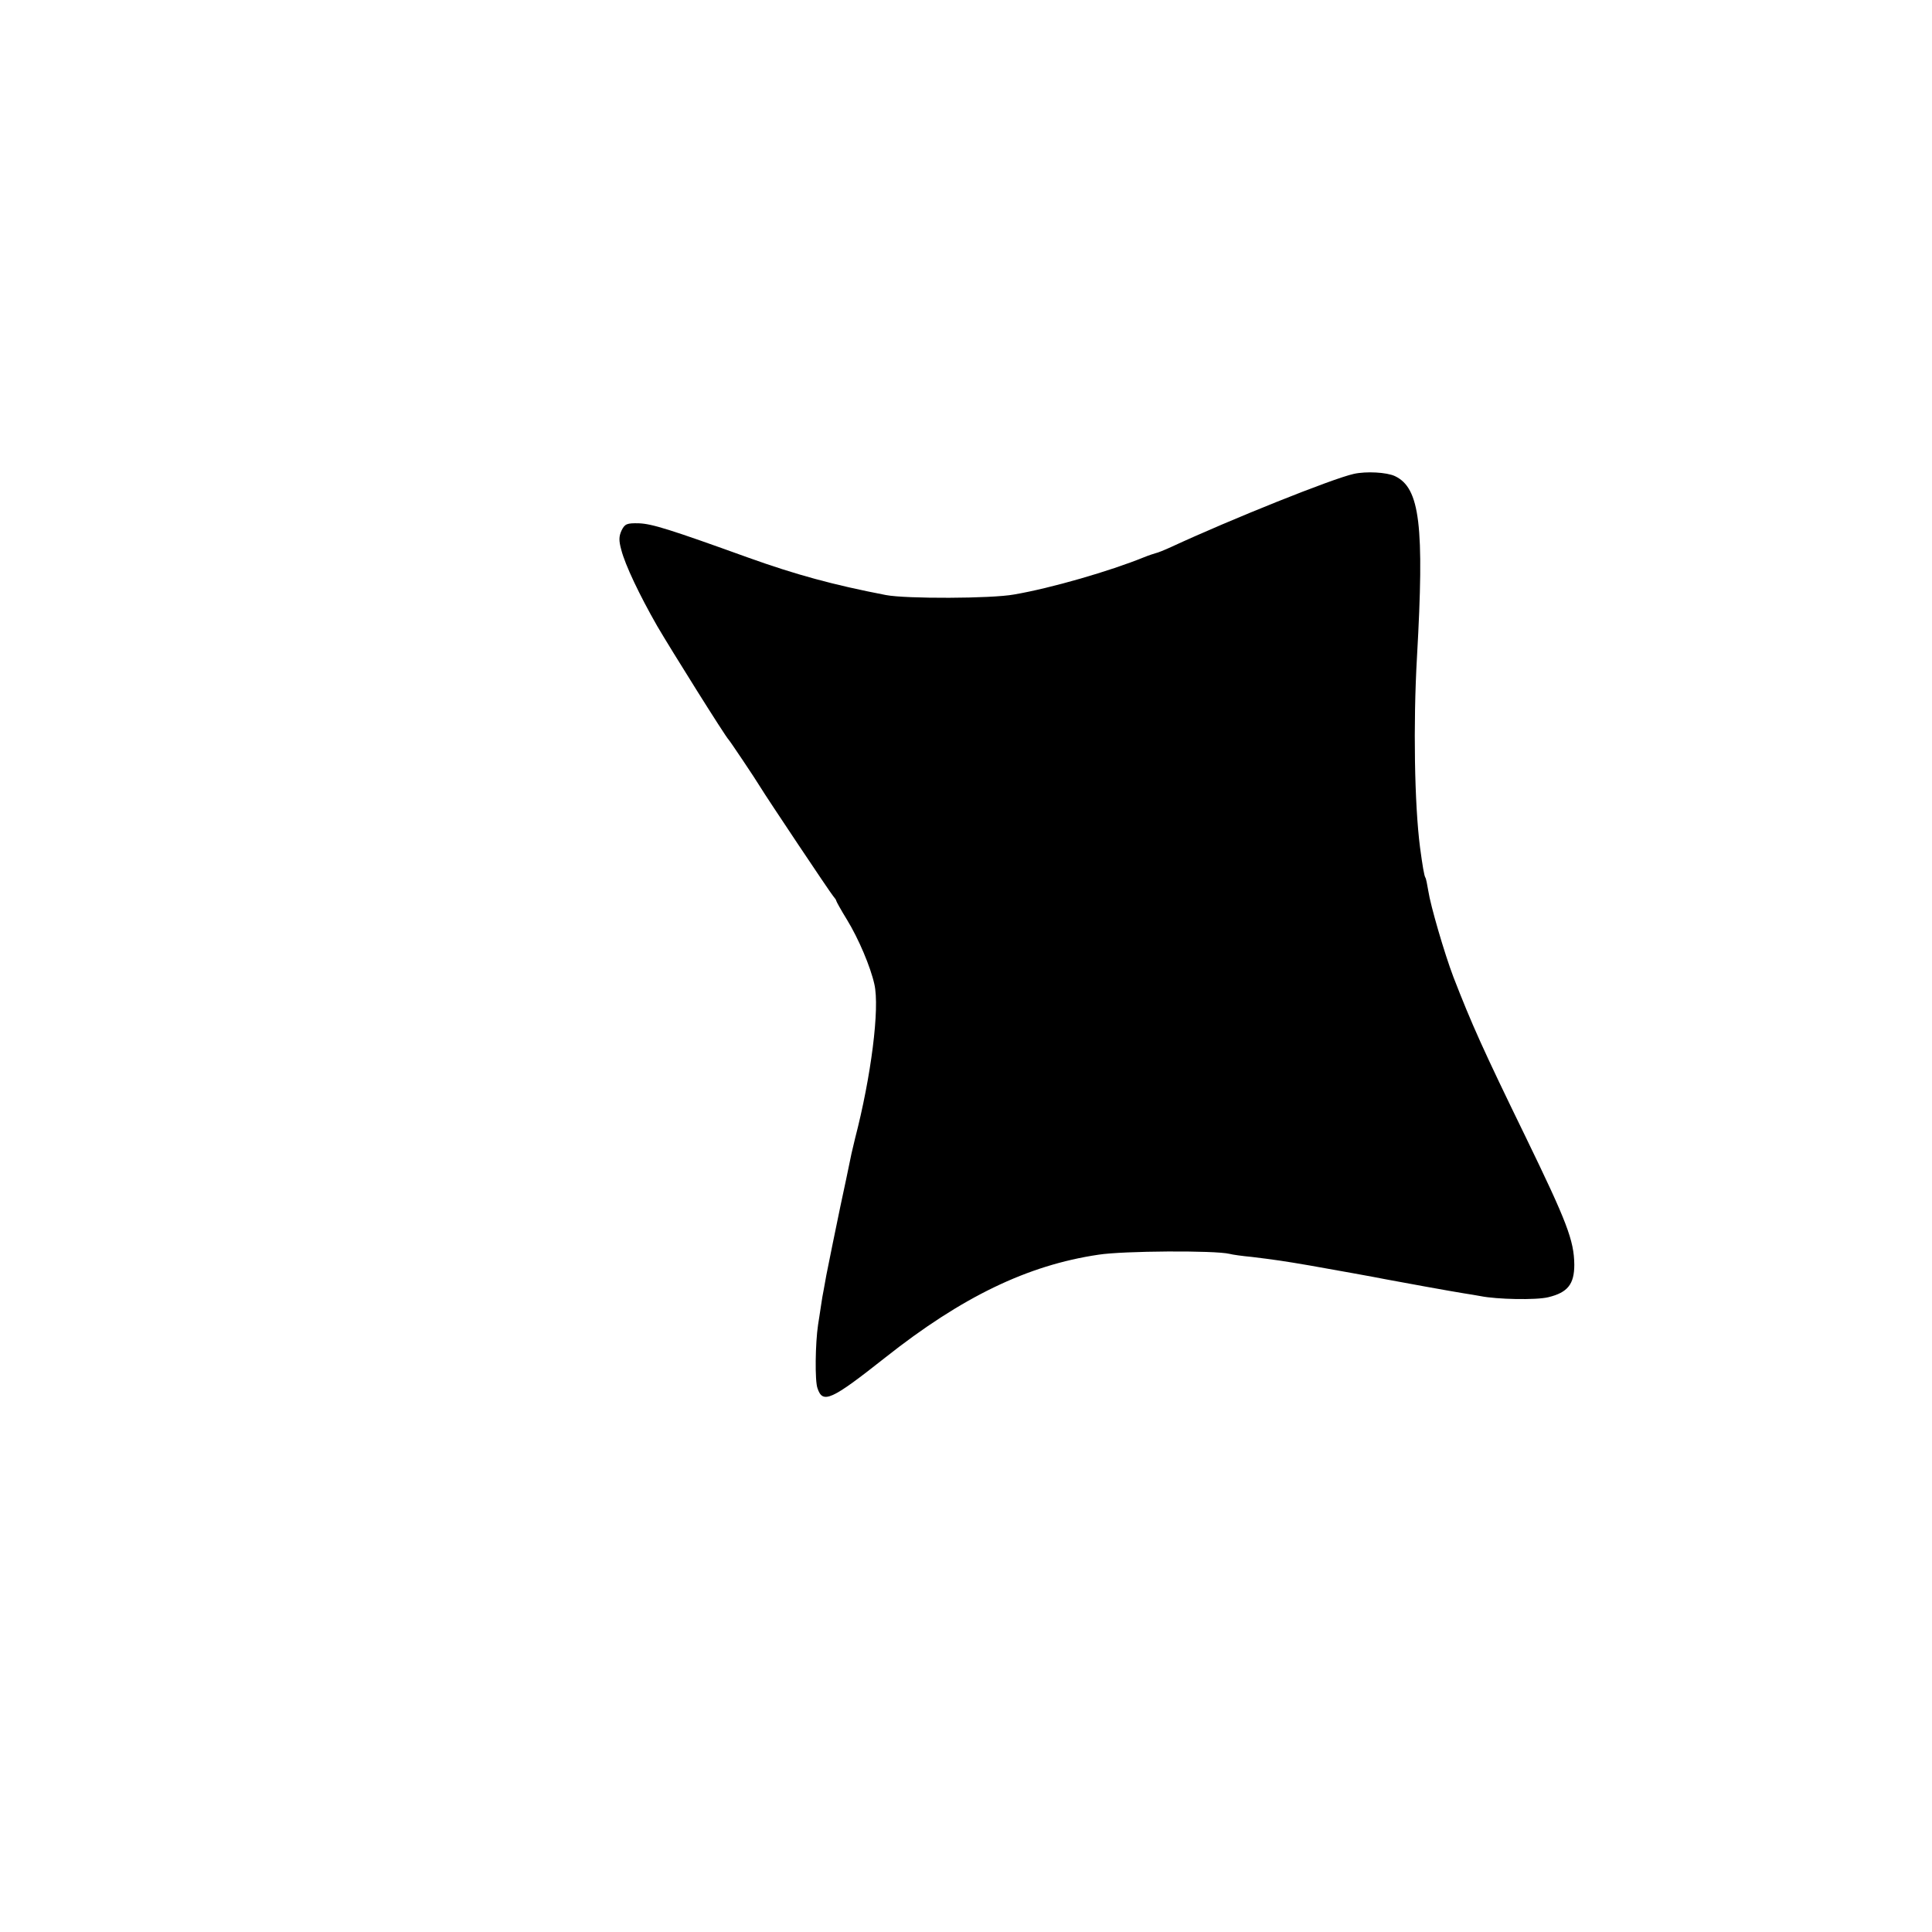 <svg height="700pt" preserveAspectRatio="xMidYMid meet" viewBox="0 0 700 700" width="700pt" xmlns="http://www.w3.org/2000/svg"><path d="m4905 5283c-77-17-444-164-662-265-24-11-49-21-55-22-7-2-26-8-43-15-123-50-336-112-471-135-81-15-391-16-464-2-192 37-327 74-500 136-283 102-347 122-395 124-44 1-51-2-63-26-10-22-10-37-1-70 14-55 66-164 130-276 49-84 248-402 259-412 5-5 97-142 115-172 21-35 254-384 264-395 6-7 11-14 11-17 0-2 17-33 38-67 43-70 86-172 100-235 20-87-12-336-70-559-5-22-11-47-13-55-3-17-35-167-40-190-10-47-47-229-51-250-2-14-7-36-9-50-3-14-8-43-11-65s-8-51-10-65c-10-66-12-204-2-230 19-57 49-44 245 111 278 220 516 335 773 373 89 14 422 16 475 3 11-3 47-8 80-11 82-10 117-15 210-31 96-17 241-43 275-50 47-9 245-45 284-51 21-3 48-8 60-10 59-12 202-15 246-4 70 17 94 47 94 118-1 88-27 155-176 462-156 320-196 410-262 580-33 87-83 259-91 312-4 23-8 46-11 49-4 7-10 42-19 109-20 155-25 446-11 690 27 476 11 612-80 655-30 14-104 18-149 8z" transform="matrix(.1 0 0 -.1 0 700)"/></svg>